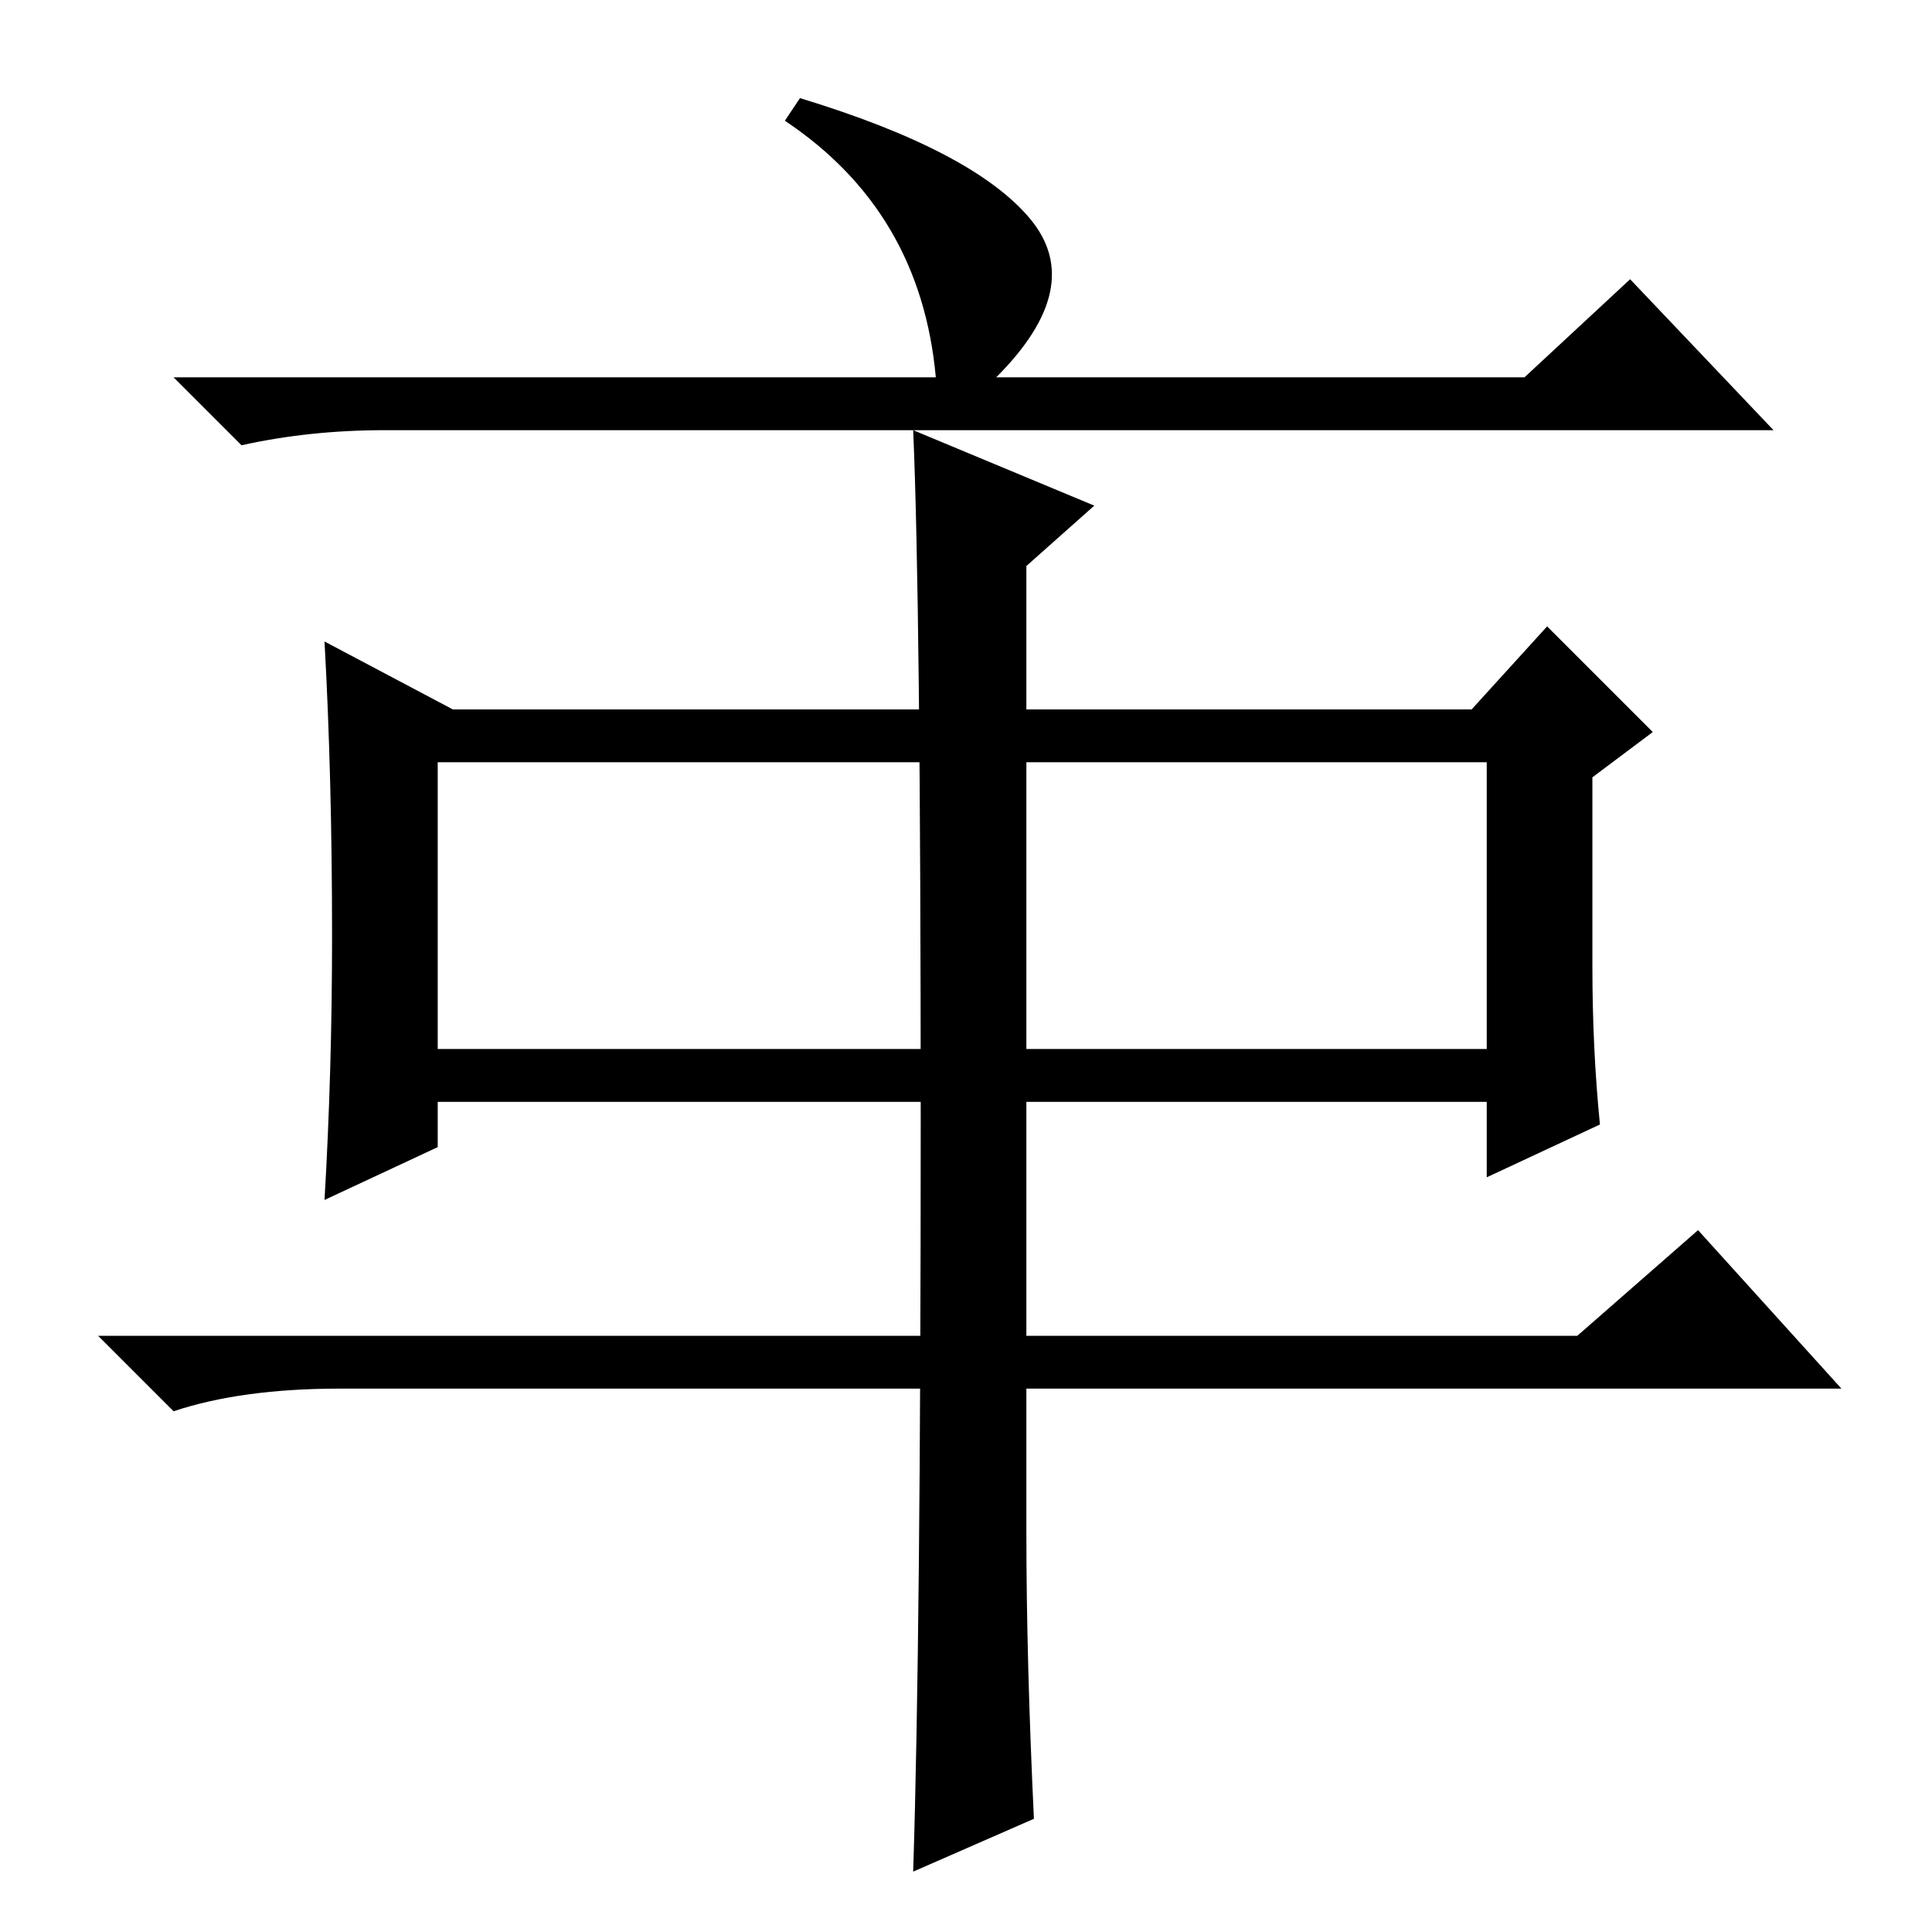 <?xml version="1.0" standalone="no"?>
<!DOCTYPE svg PUBLIC "-//W3C//DTD SVG 1.1//EN" "http://www.w3.org/Graphics/SVG/1.1/DTD/svg11.dtd" >
<svg xmlns="http://www.w3.org/2000/svg" xmlns:xlink="http://www.w3.org/1999/xlink" version="1.1" viewBox="0 -36 256 256">
  <g transform="matrix(1 0 0 -1 0 220)">
   <path fill="currentColor"
d="M202 206l14 13l19 -20h-184q-10 0 -19 -2l-9 9h101q-2 22 -20 34l2 3q23 -7 30.5 -16t-4.5 -21h70zM195 162l10 11l14 -14l-8 -6v-25q0 -11 1 -21l-15 -7v10h-139v-6l-15 -7q1 17 1 35q0 21 -1 39l17 -9h146h-11zM58 150v-33h139v38h-139v-5zM209 79l16 14l19 -21h-199
q-13 0 -22 -3l-10 10h196zM136 53q0 -17 1 -38l-16 -7q1 31 1 99.5t-1 91.5l24 -10l-9 -8v-128z" />
  </g>

</svg>

